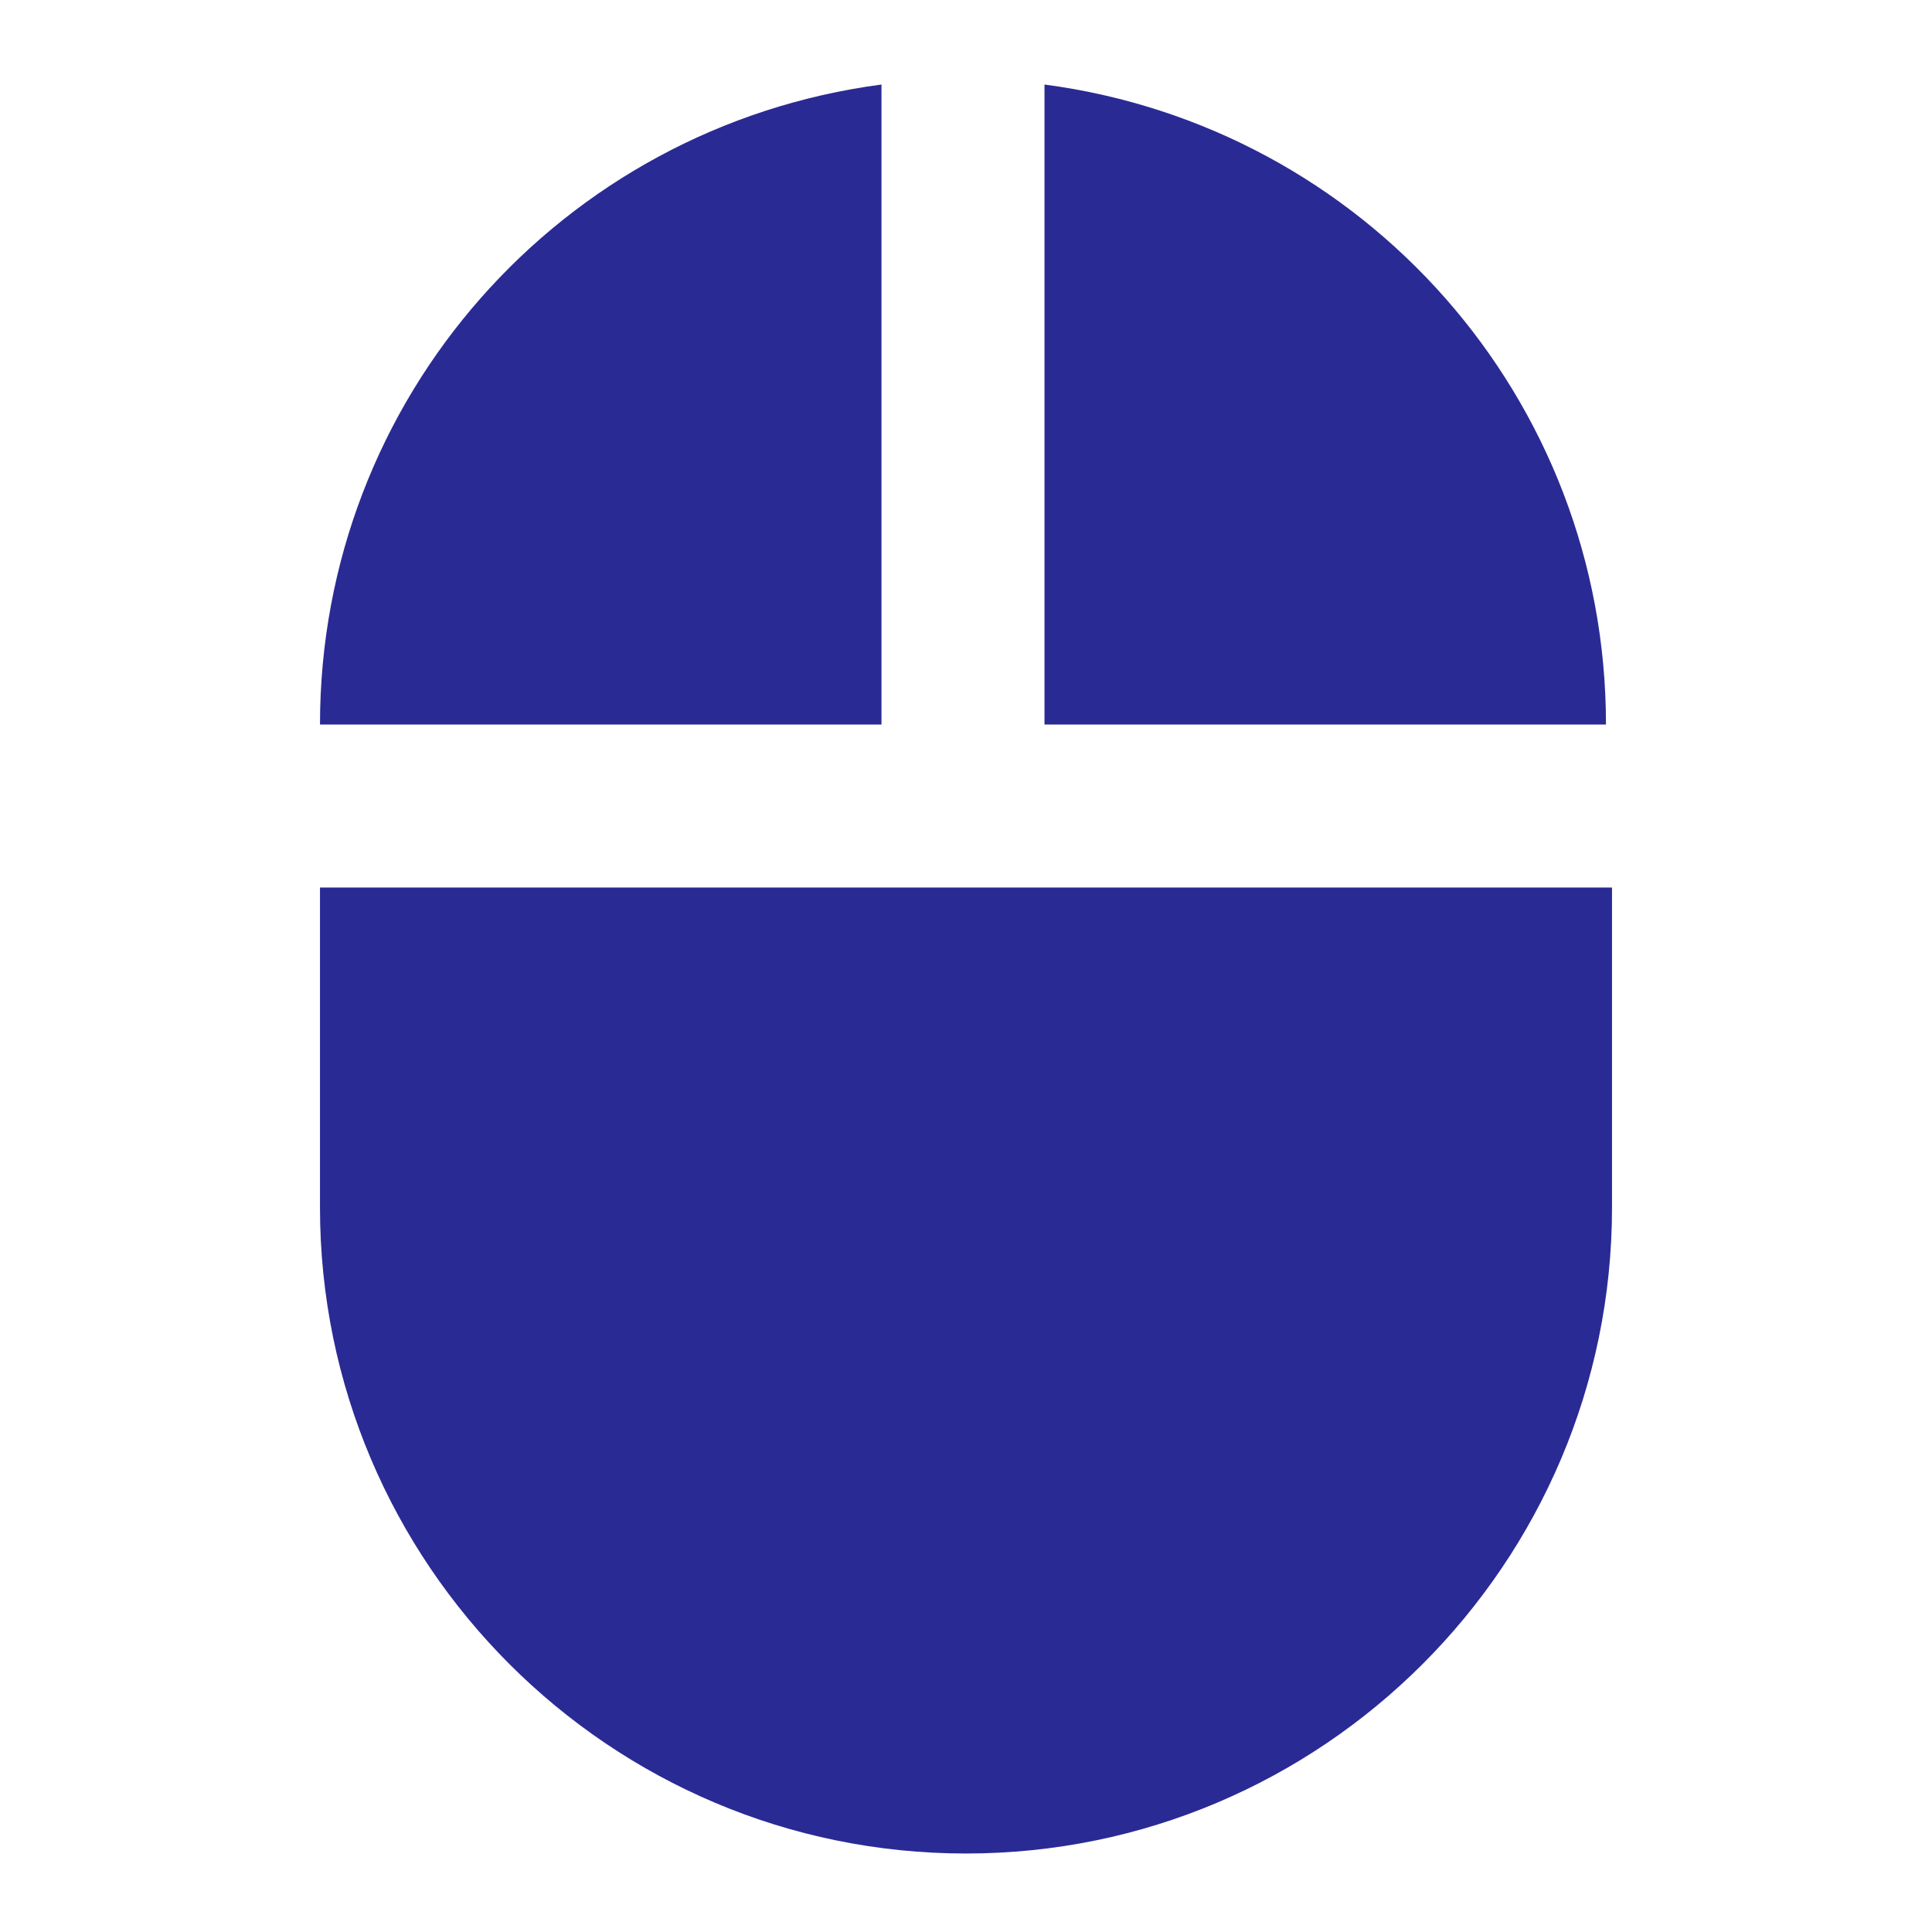 <?xml version="1.0" encoding="utf-8"?>
<!-- Generator: Adobe Illustrator 21.1.0, SVG Export Plug-In . SVG Version: 6.00 Build 0)  -->
<svg version="1.1" id="Layer_1" xmlns="http://www.w3.org/2000/svg" xmlns:xlink="http://www.w3.org/1999/xlink" x="0px" y="0px"
	 viewBox="0 0 32 32" style="enable-background:new 0 0 32 32;" xml:space="preserve">
<style type="text/css">
	.st0{fill:none;}
	.st1{fill:#2A2A95;}
</style>
<title>support</title>
<path class="st0" d="M0,0h32v32H0V0z"/>
<path class="st1" d="M17.3,1.4V12h9.3C26.6,6.6,22.6,2.1,17.3,1.4z M5.3,20c0,5.9,4.8,10.7,10.7,10.7S26.7,25.9,26.7,20v-5.3H5.3V20
	z M14.6,1.4C9.3,2.1,5.3,6.6,5.3,12h9.3V1.4z"/>
</svg>
